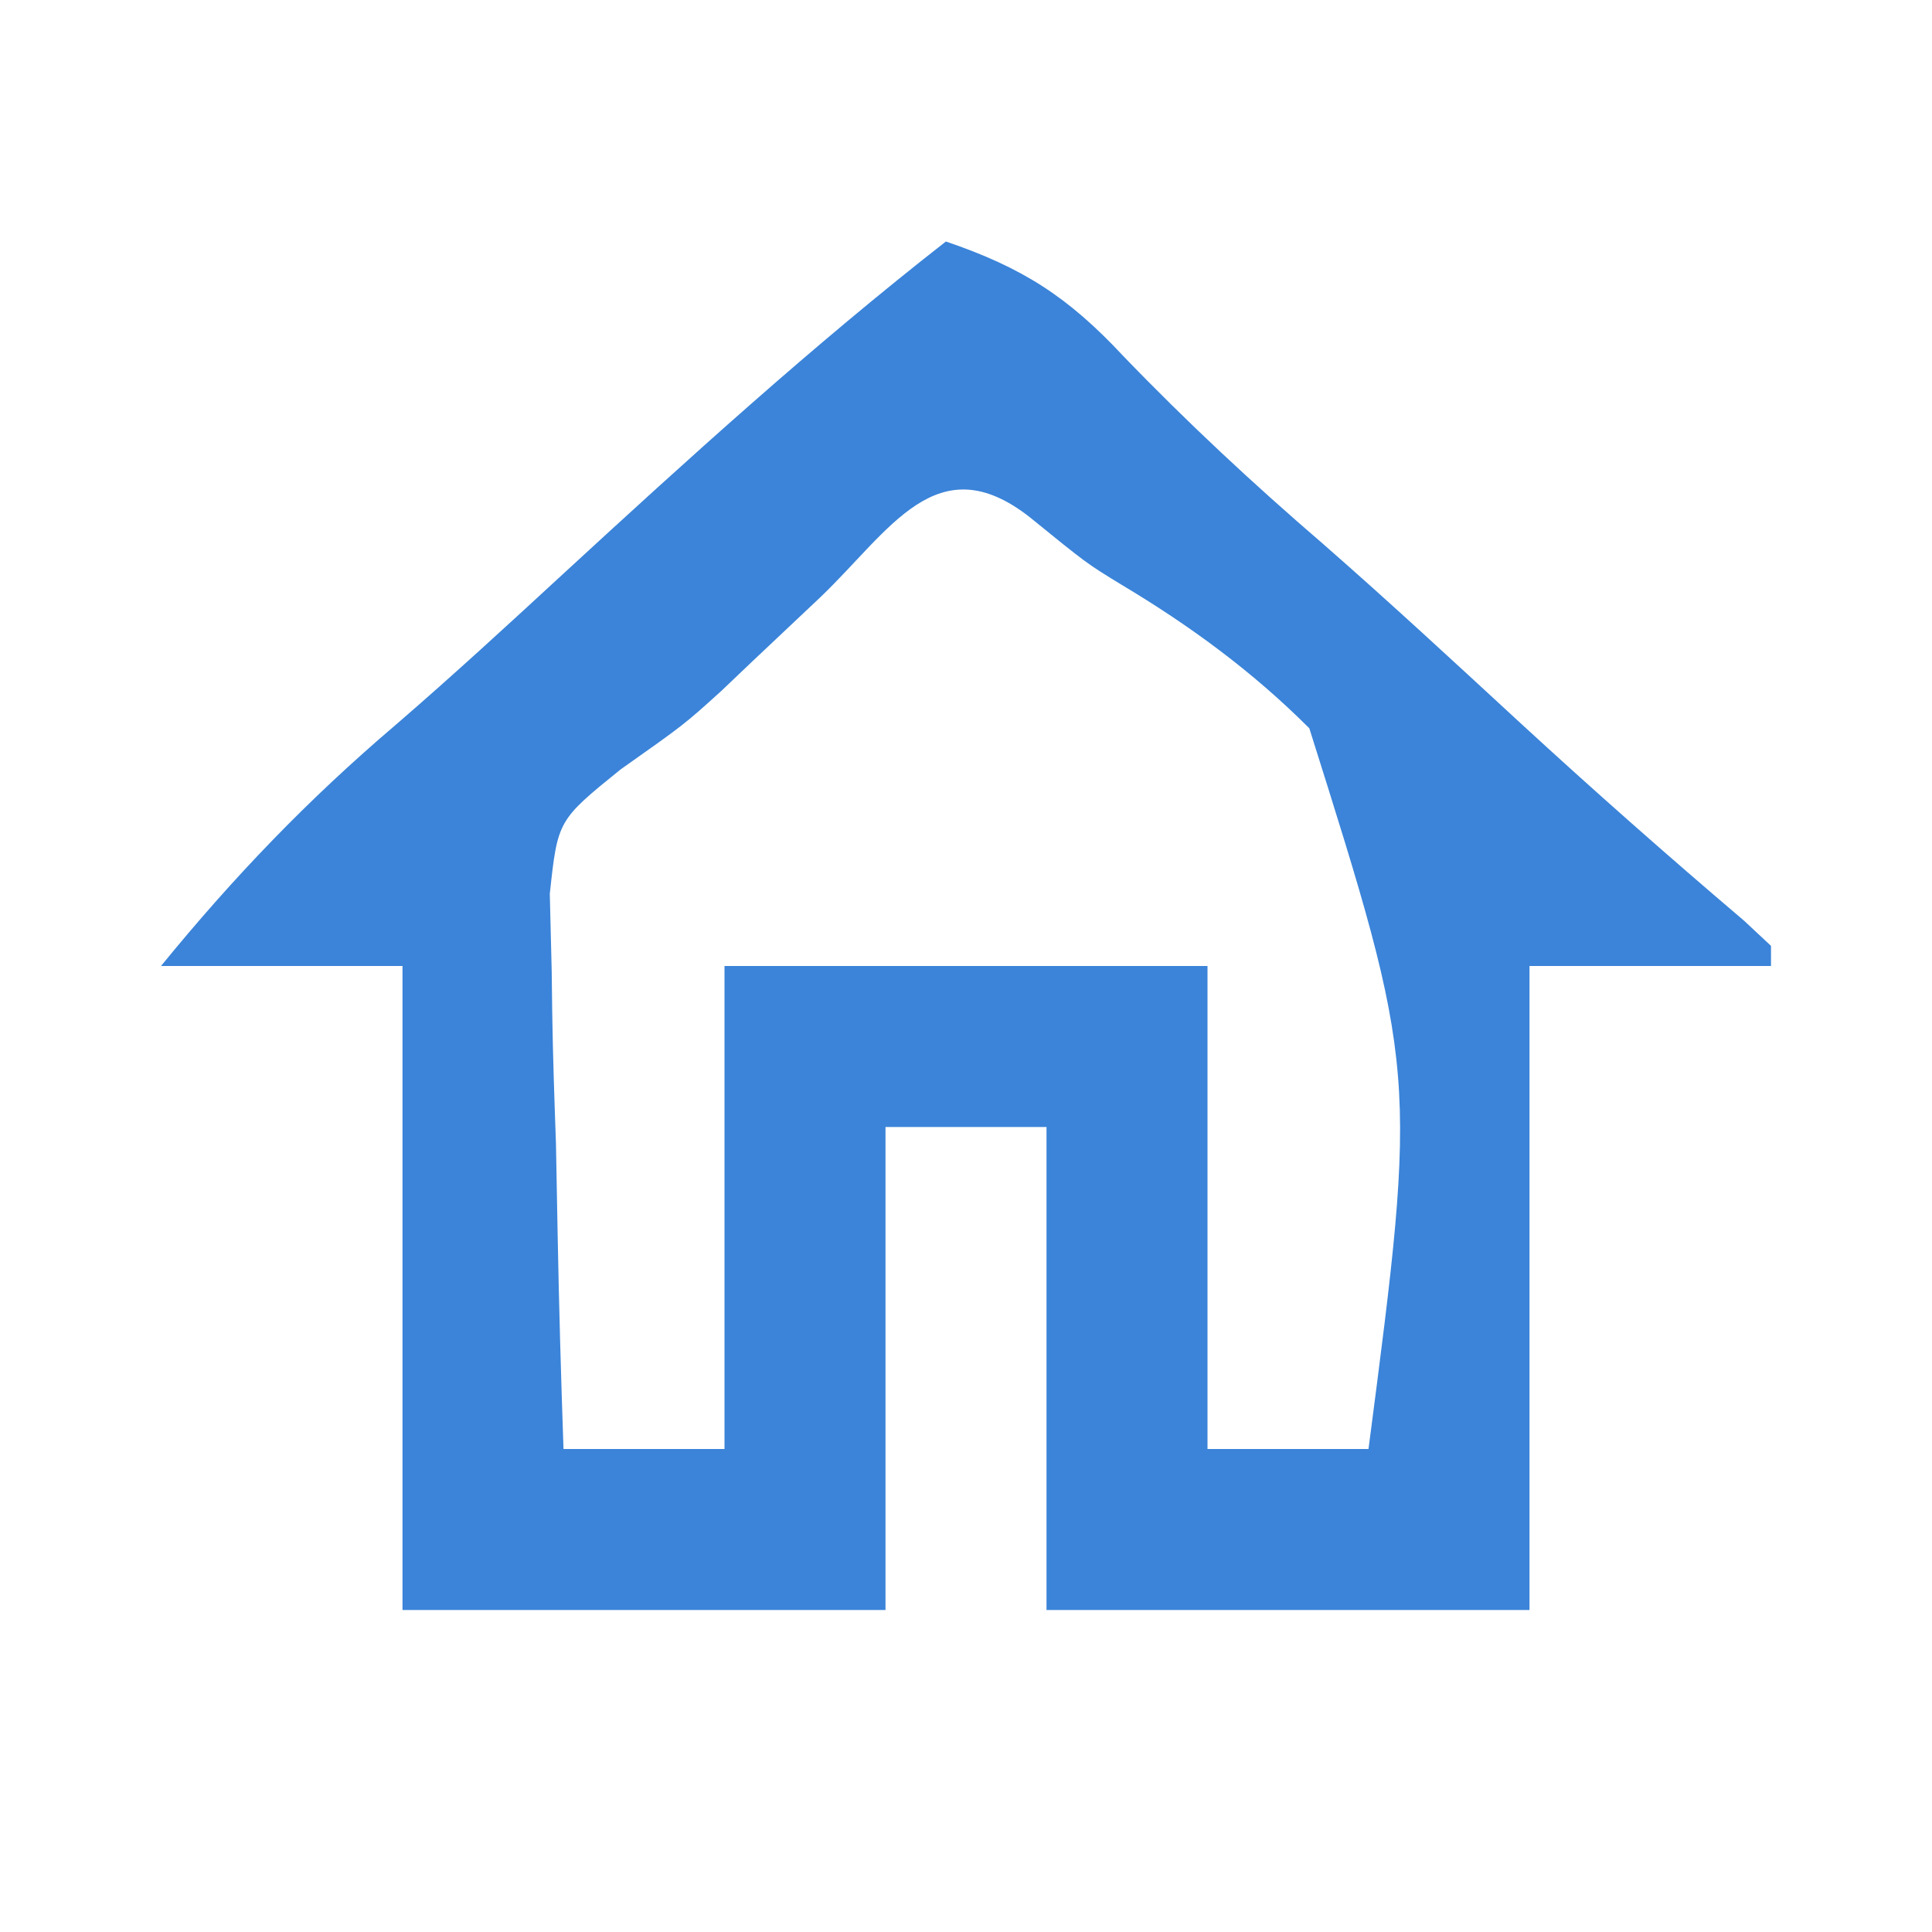 <?xml version="1.0" encoding="UTF-8"?>
<svg version="1.1" xmlns="http://www.w3.org/2000/svg" width="96" height="96">
<path d="M0 0 C3.816 1.298 6.071 2.75 8.812 5.688 C11.989 8.989 15.263 12.033 18.734 15.02 C22.062 17.929 25.302 20.934 28.551 23.93 C32.194 27.283 35.899 30.552 39.672 33.758 C40.329 34.373 40.329 34.373 41 35 C41 35.33 41 35.66 41 36 C37.04 36 33.08 36 29 36 C29 46.56 29 57.12 29 68 C21.08 68 13.16 68 5 68 C5 60.08 5 52.16 5 44 C2.36 44 -0.28 44 -3 44 C-3 51.92 -3 59.84 -3 68 C-10.92 68 -18.84 68 -27 68 C-27 57.44 -27 46.88 -27 36 C-30.96 36 -34.92 36 -39 36 C-35.382 31.567 -31.69 27.719 -27.336 24.016 C-24.502 21.57 -21.751 19.038 -19 16.5 C-12.82 10.813 -6.622 5.174 0 0 Z M-6.25 17.688 C-7.379 18.755 -8.509 19.822 -9.641 20.887 C-10.141 21.363 -10.642 21.84 -11.157 22.331 C-13 24 -13 24 -16.173 26.24 C-19.286 28.76 -19.286 28.76 -19.681 32.413 C-19.65 33.686 -19.618 34.958 -19.586 36.27 C-19.577 36.951 -19.569 37.632 -19.56 38.333 C-19.527 40.495 -19.452 42.652 -19.375 44.812 C-19.345 46.283 -19.318 47.754 -19.293 49.225 C-19.227 52.818 -19.124 56.408 -19 60 C-16.36 60 -13.72 60 -11 60 C-11 52.08 -11 44.16 -11 36 C-3.08 36 4.84 36 13 36 C13 43.92 13 51.84 13 60 C15.64 60 18.28 60 21 60 C23.442 41.259 23.442 41.259 18.059 24.188 C15.238 21.367 12.138 19.093 8.717 17.049 C7 16 7 16 4.168 13.699 C-0.451 10.079 -2.778 14.374 -6.25 17.688 Z " fill="#3B84D9" transform="translate(47,12)"/>
</svg>
